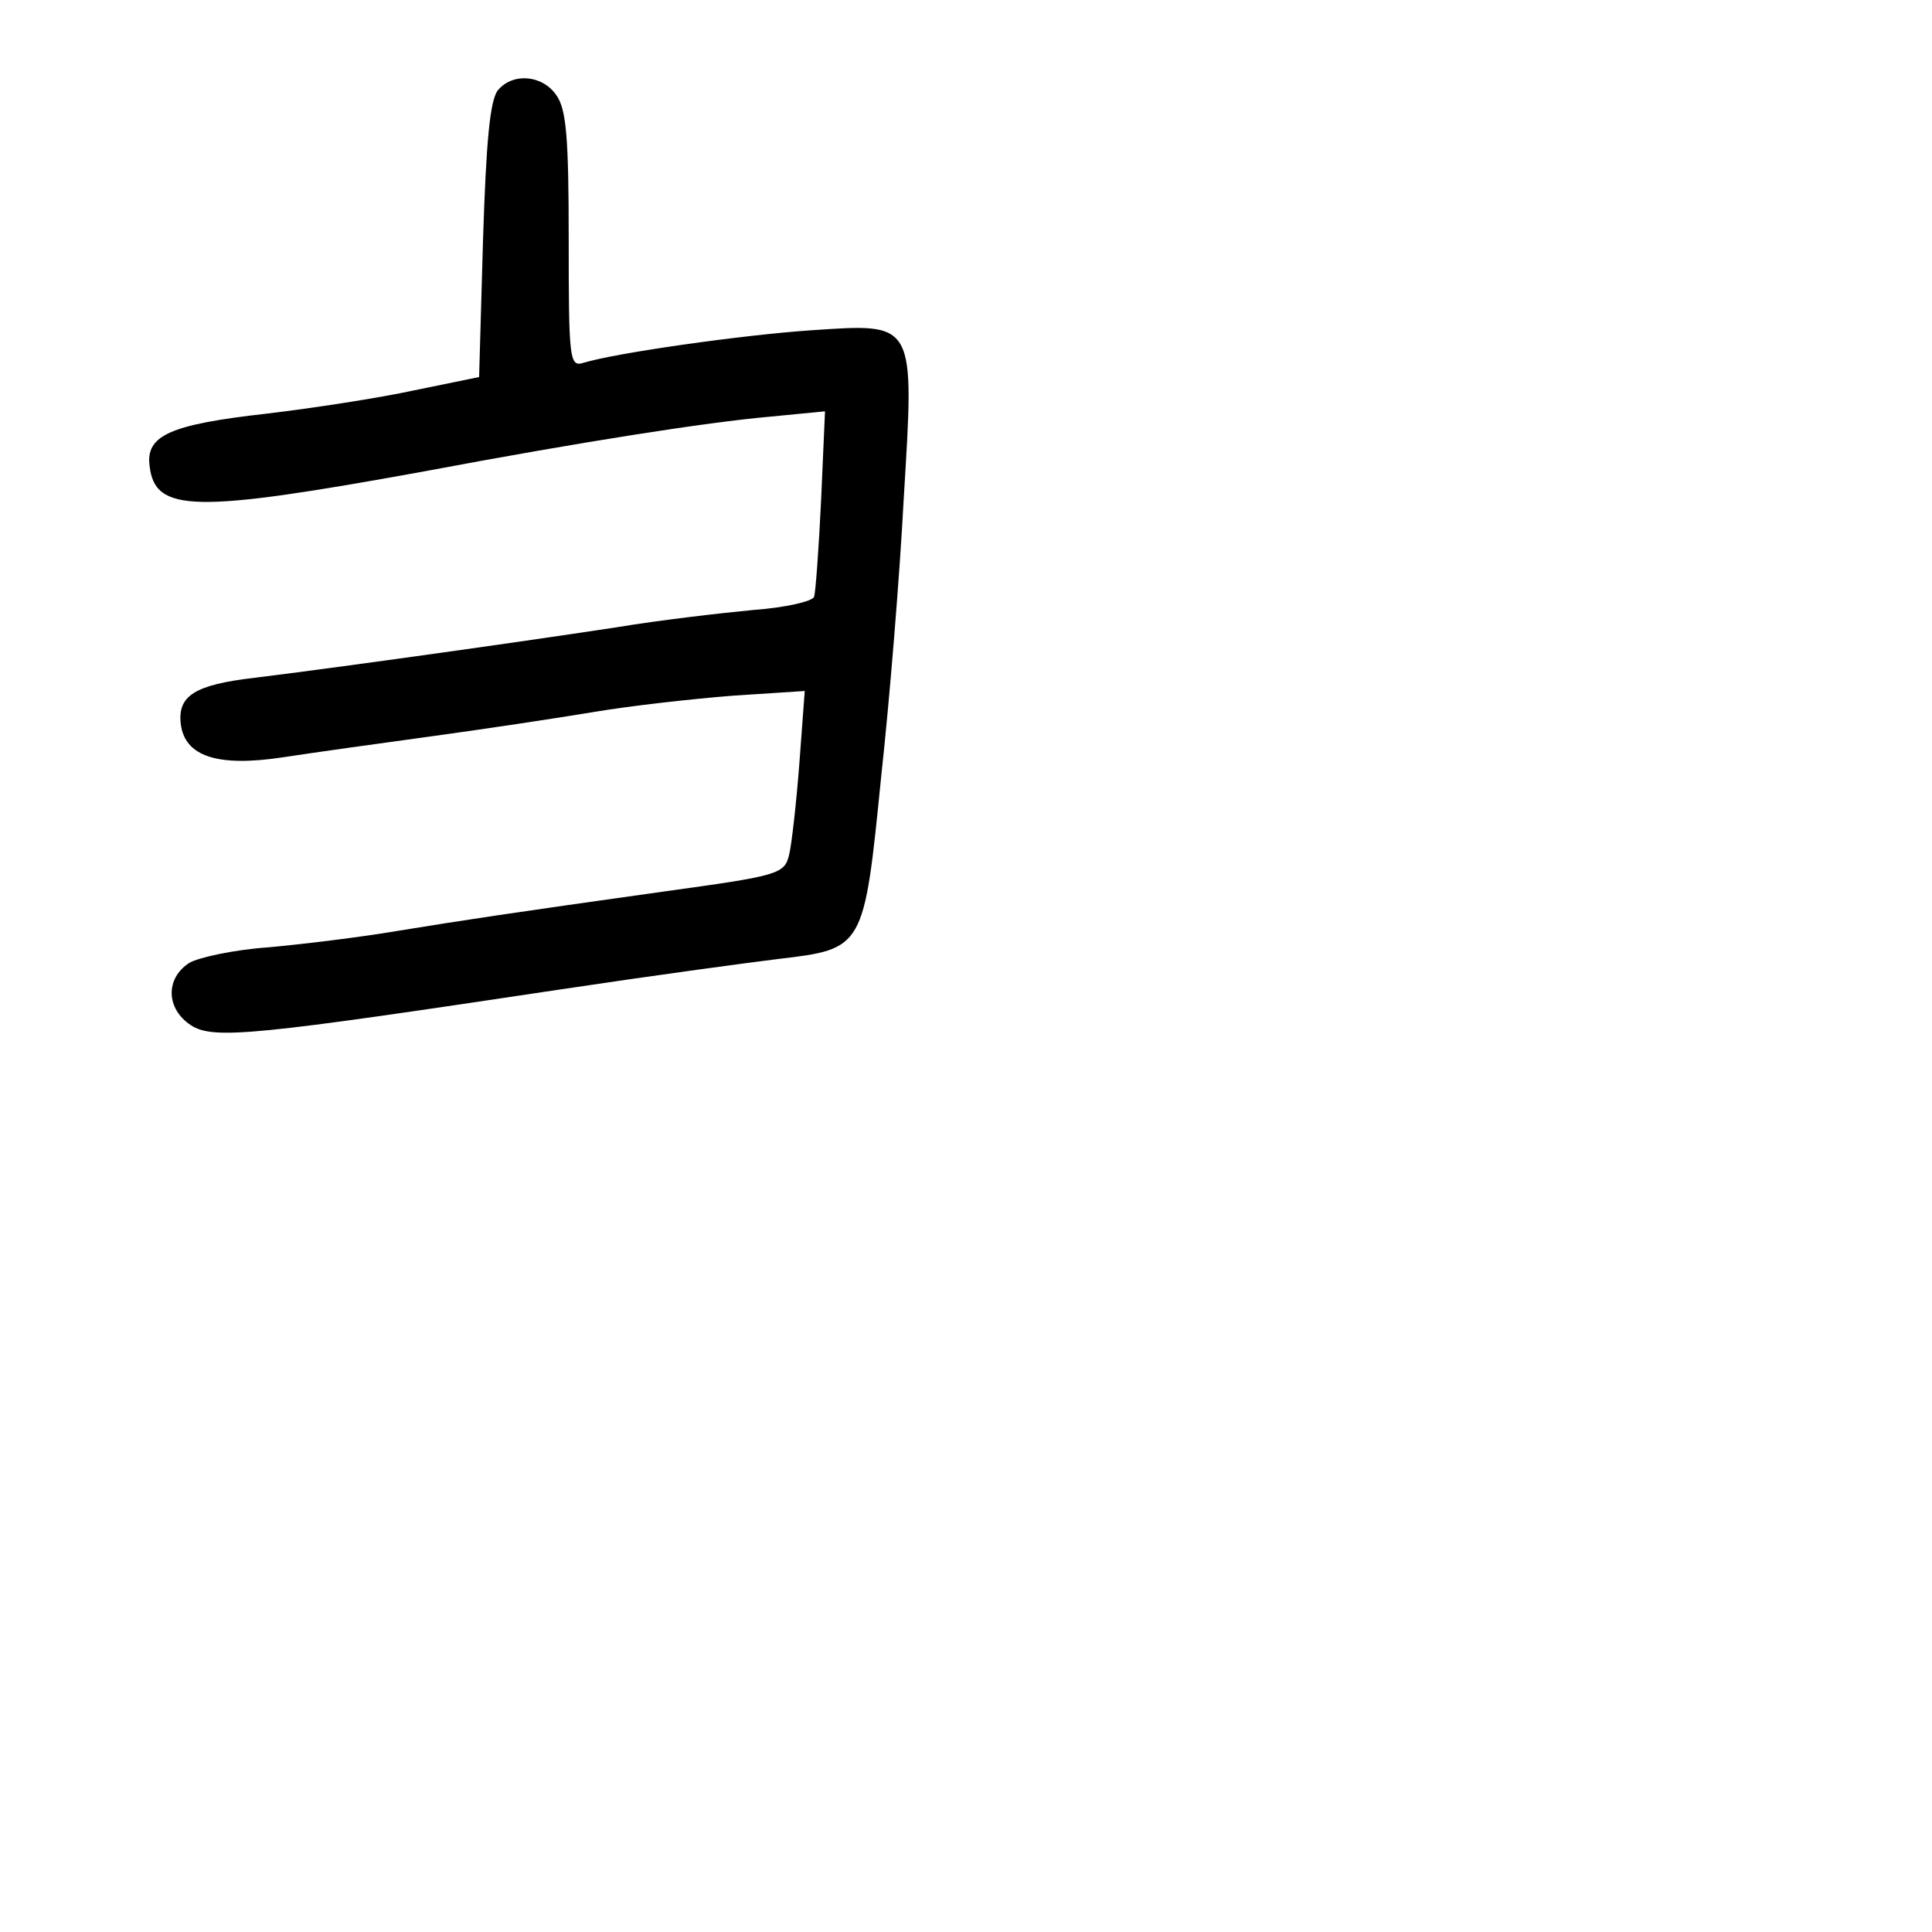 <?xml version="1.0" standalone="no"?>
<!DOCTYPE svg PUBLIC "-//W3C//DTD SVG 20010904//EN"
 "http://www.w3.org/TR/2001/REC-SVG-20010904/DTD/svg10.dtd">
<svg version="1.0" xmlns="http://www.w3.org/2000/svg"
 width="248pt" height="248pt" viewBox="0 0 248 248"
 preserveAspectRatio="xMidYMid meet">
<g transform="translate(0,248) scale(0.1,-0.1)"
fill="#000000" stroke="none">
<path d="M639 2364 c-10 -13 -15 -65 -19 -193 l-5 -175 -83 -17 c-46 -10 -131
-23 -190 -30 -124 -14 -155 -28 -150 -67 7 -60 56 -61 353 -7 202 38 363 63
442 70 l72 7 -5 -114 c-3 -62 -7 -118 -9 -124 -2 -6 -37 -14 -78 -17 -42 -4
-120 -13 -174 -22 -151 -23 -391 -56 -466 -65 -77 -9 -99 -23 -95 -59 5 -42
47 -56 132 -43 39 6 125 18 191 27 66 9 159 23 207 31 47 8 128 17 179 21 l92
6 -7 -94 c-4 -52 -10 -104 -13 -116 -6 -25 -13 -27 -158 -47 -200 -28 -259
-37 -345 -51 -47 -8 -121 -17 -165 -21 -44 -3 -90 -13 -102 -20 -31 -20 -30
-59 2 -80 29 -19 82 -13 475 46 113 17 238 34 279 39 110 13 110 13 132 233
11 100 24 261 29 357 14 230 16 226 -119 217 -88 -6 -251 -29 -293 -42 -17 -5
-18 7 -18 158 0 132 -3 168 -16 186 -18 26 -56 29 -75 6z"/>
</g>
</svg>
